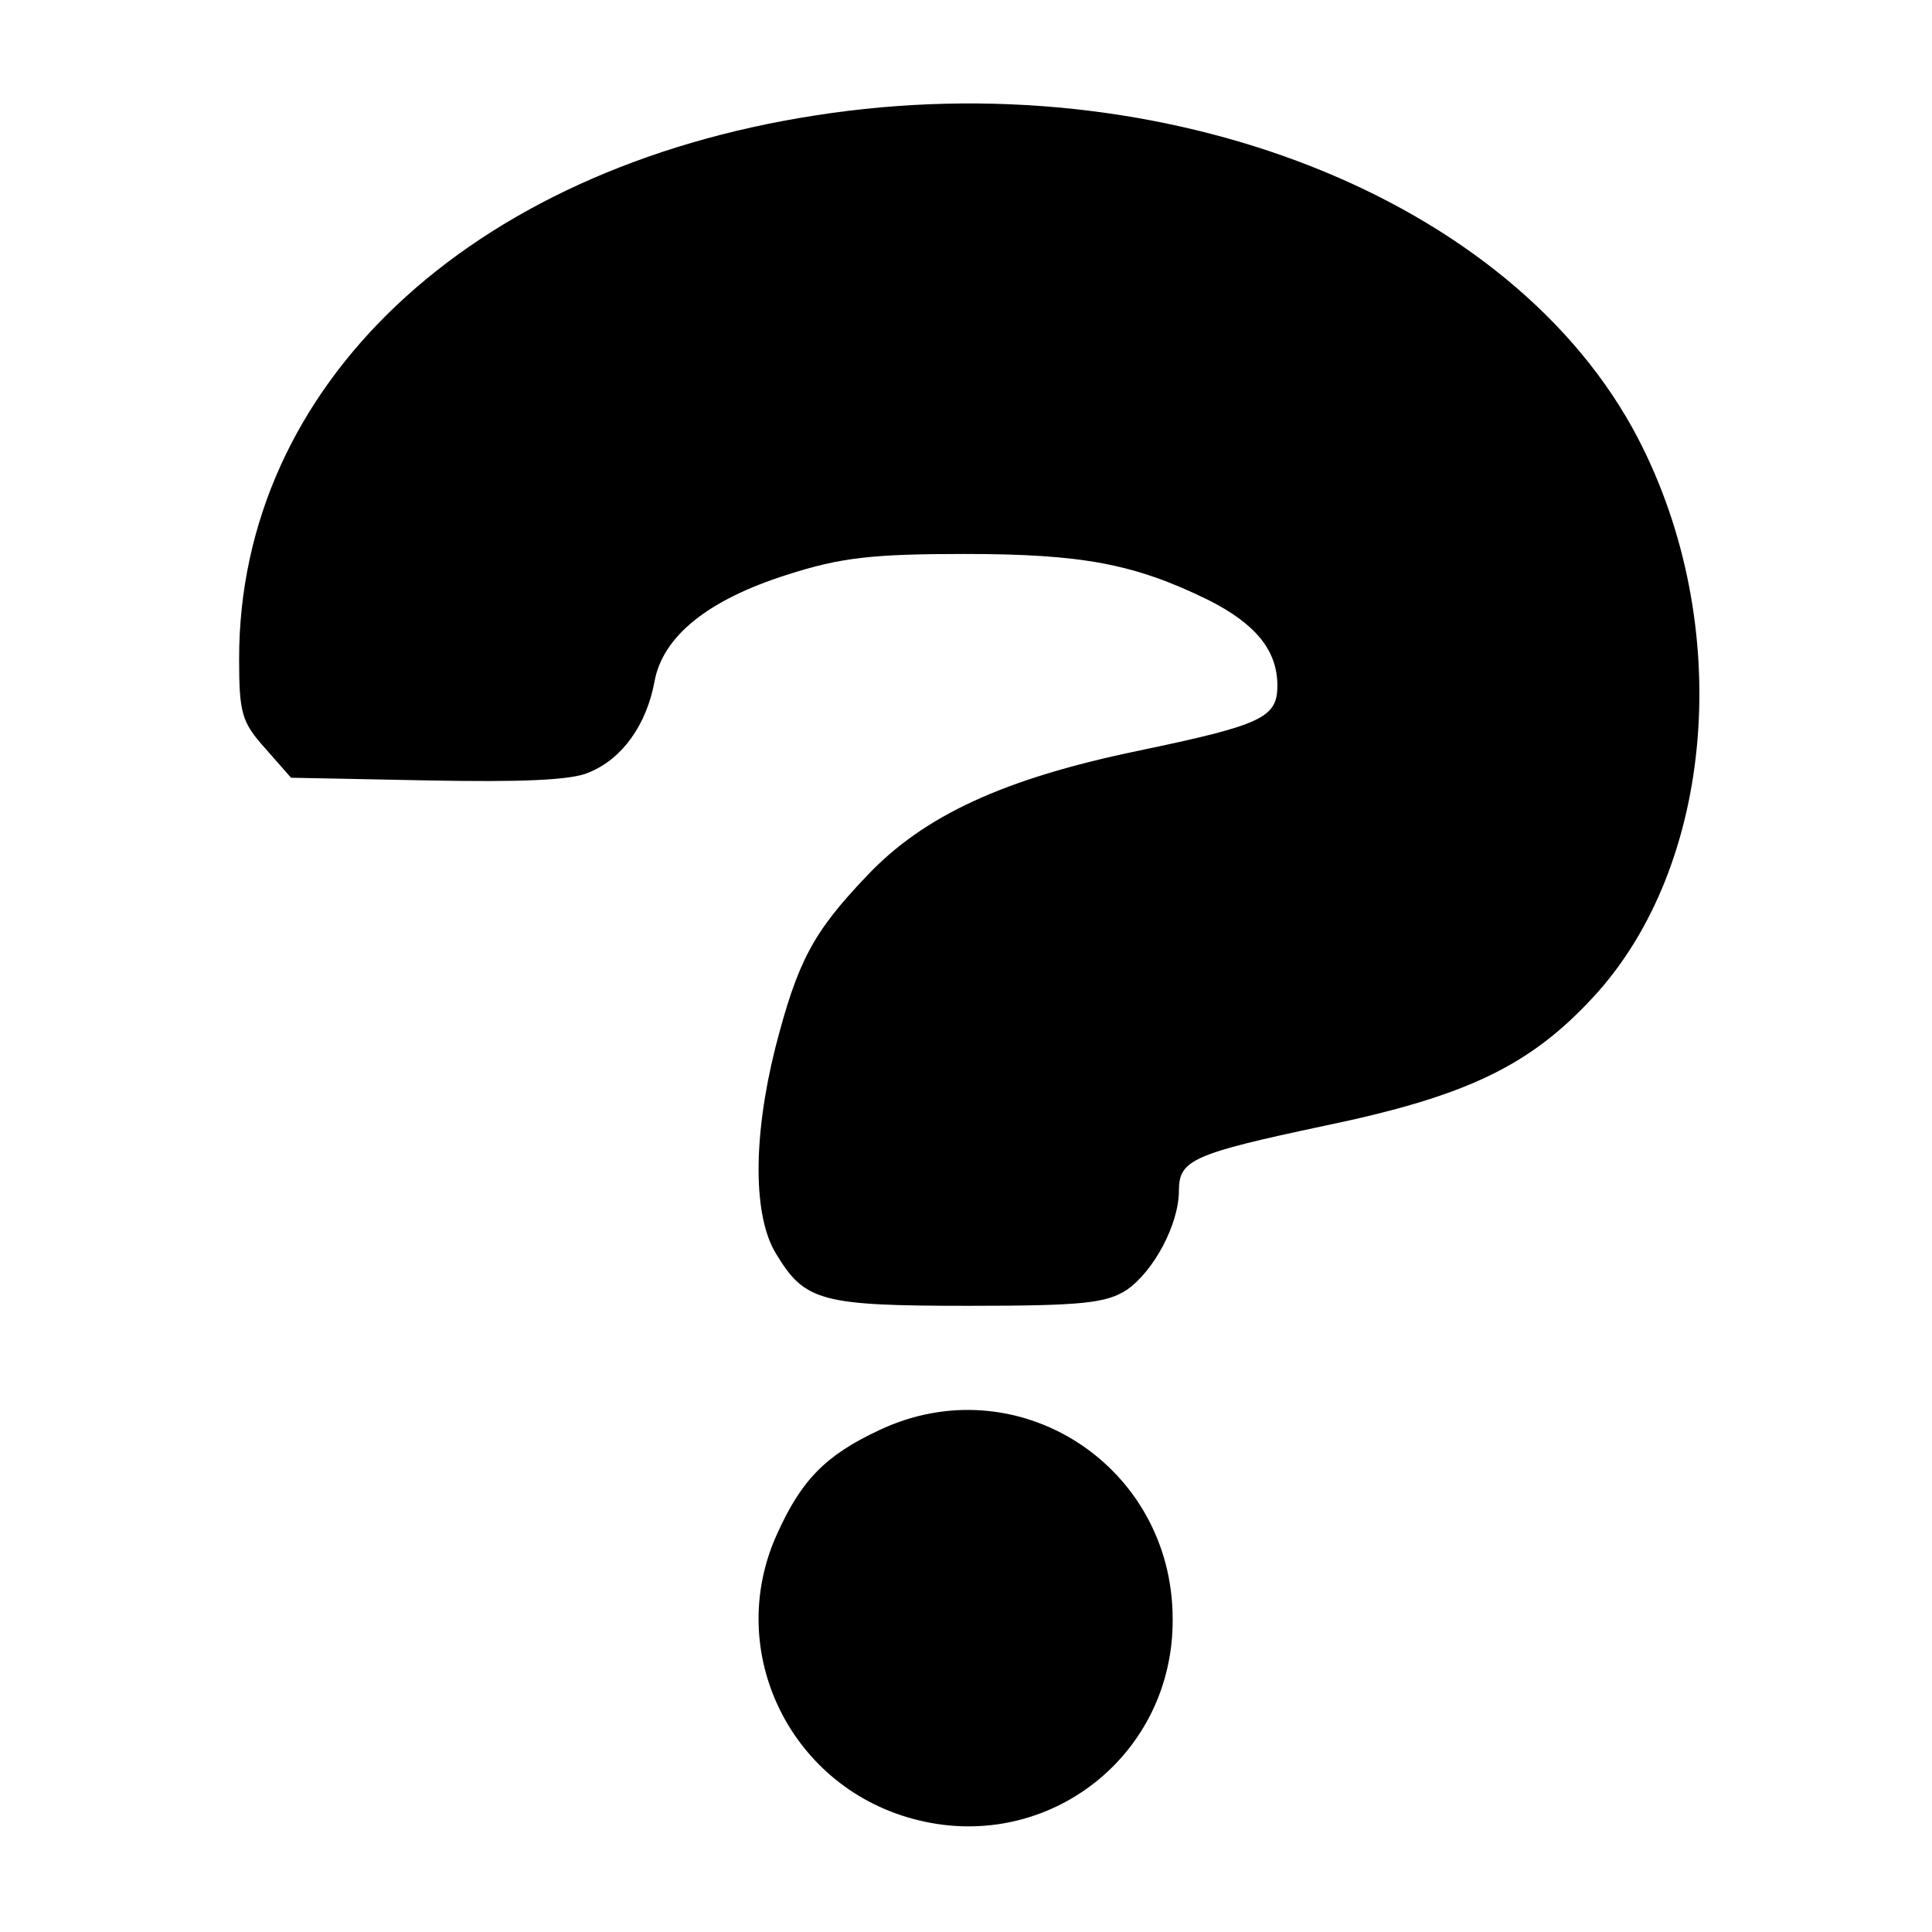 <?xml version="1.0" encoding="UTF-8" standalone="no"?>
<!DOCTYPE svg PUBLIC "-//W3C//DTD SVG 1.1//EN" "http://www.w3.org/Graphics/SVG/1.1/DTD/svg11.dtd">
<svg width="100%" height="100%" viewBox="0 0 1280 1280" version="1.1" xmlns="http://www.w3.org/2000/svg" xmlns:xlink="http://www.w3.org/1999/xlink" xml:space="preserve" xmlns:serif="http://www.serif.com/" style="fill-rule:evenodd;clip-rule:evenodd;stroke-linejoin:round;stroke-miterlimit:2;">
    <g transform="matrix(0.593,0,0,-0.593,-5006.61,2540.36)">
        <path d="M9354,4155C8966,4095 8710,3853 8710,3548C8710,3487 8713,3477 8739,3448L8768,3415L8920,3412C9023,3410 9082,3412 9101,3421C9138,3436 9165,3474 9174,3522C9183,3573 9234,3614 9323,3642C9382,3661 9418,3665 9520,3665C9652,3665 9710,3654 9792,3614C9846,3587 9870,3557 9870,3518C9870,3482 9853,3474 9714,3445C9565,3414 9475,3373 9411,3305C9351,3242 9334,3210 9309,3113C9284,3013 9284,2925 9310,2883C9342,2830 9360,2825 9525,2825C9653,2825 9679,2828 9702,2843C9732,2864 9760,2916 9760,2954C9760,2988 9776,2995 9922,3026C10081,3059 10152,3093 10223,3170C10359,3317 10381,3586 10273,3794C10133,4063 9744,4216 9354,4155Z" style="fill-rule:nonzero;"/>
    </g>
    <g transform="matrix(0.593,0,0,-0.593,-5006.61,2540.36)">
        <path d="M9425,2686C9365,2658 9338,2630 9311,2570C9251,2438 9327,2284 9470,2250C9616,2215 9754,2324 9753,2475C9753,2647 9579,2759 9425,2686Z" style="fill-rule:nonzero;"/>
    </g>
</svg>
